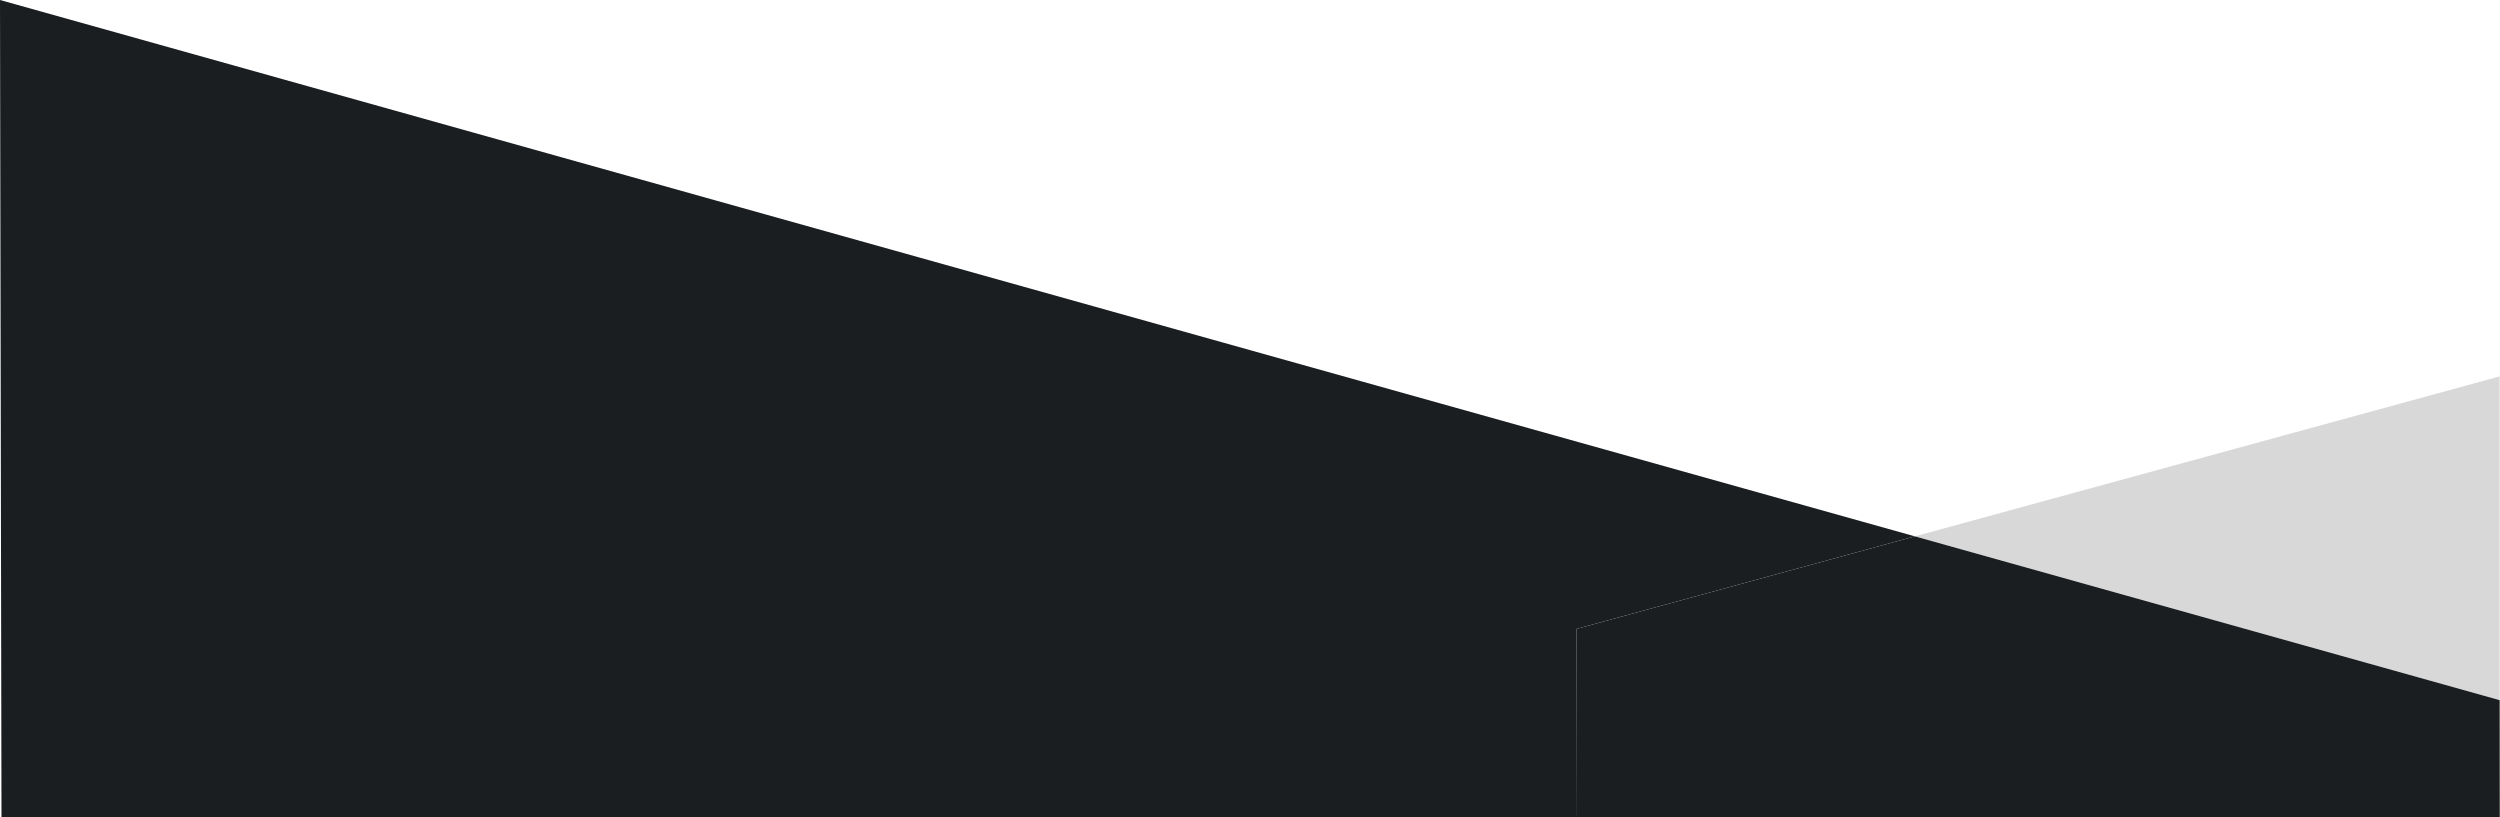 <?xml version="1.0" encoding="utf-8"?>
<!-- Generator: Adobe Illustrator 25.3.1, SVG Export Plug-In . SVG Version: 6.00 Build 0)  -->
<svg version="1.1" id="Layer_1" xmlns="http://www.w3.org/2000/svg" xmlns:xlink="http://www.w3.org/1999/xlink" x="0px" y="0px"
	 viewBox="0 0 1933.21 631.75" style="enable-background:new 0 0 1933.21 631.75;" xml:space="preserve">
<style type="text/css">
	.st0{fill:#D7D8D7;}
	.st1{fill:#1B1E21;}
</style>
<g>
	<polygon class="st0" points="1932.94,291.05 1480.74,414.75 1932.94,541.41 	"/>
	<polygon class="st1" points="1218.98,486.35 1480.74,414.75 0,0 1.15,631.75 1218.73,631.75 	"/>
	<polygon class="st1" points="1218.73,631.75 1932.94,631.75 1932.94,541.41 1480.74,414.75 1218.98,486.35 	"/>
	<polygon class="st1" points="1933.21,631.75 1933,541.42 1932.94,541.41 1932.94,631.75 	"/>
</g>
</svg>
